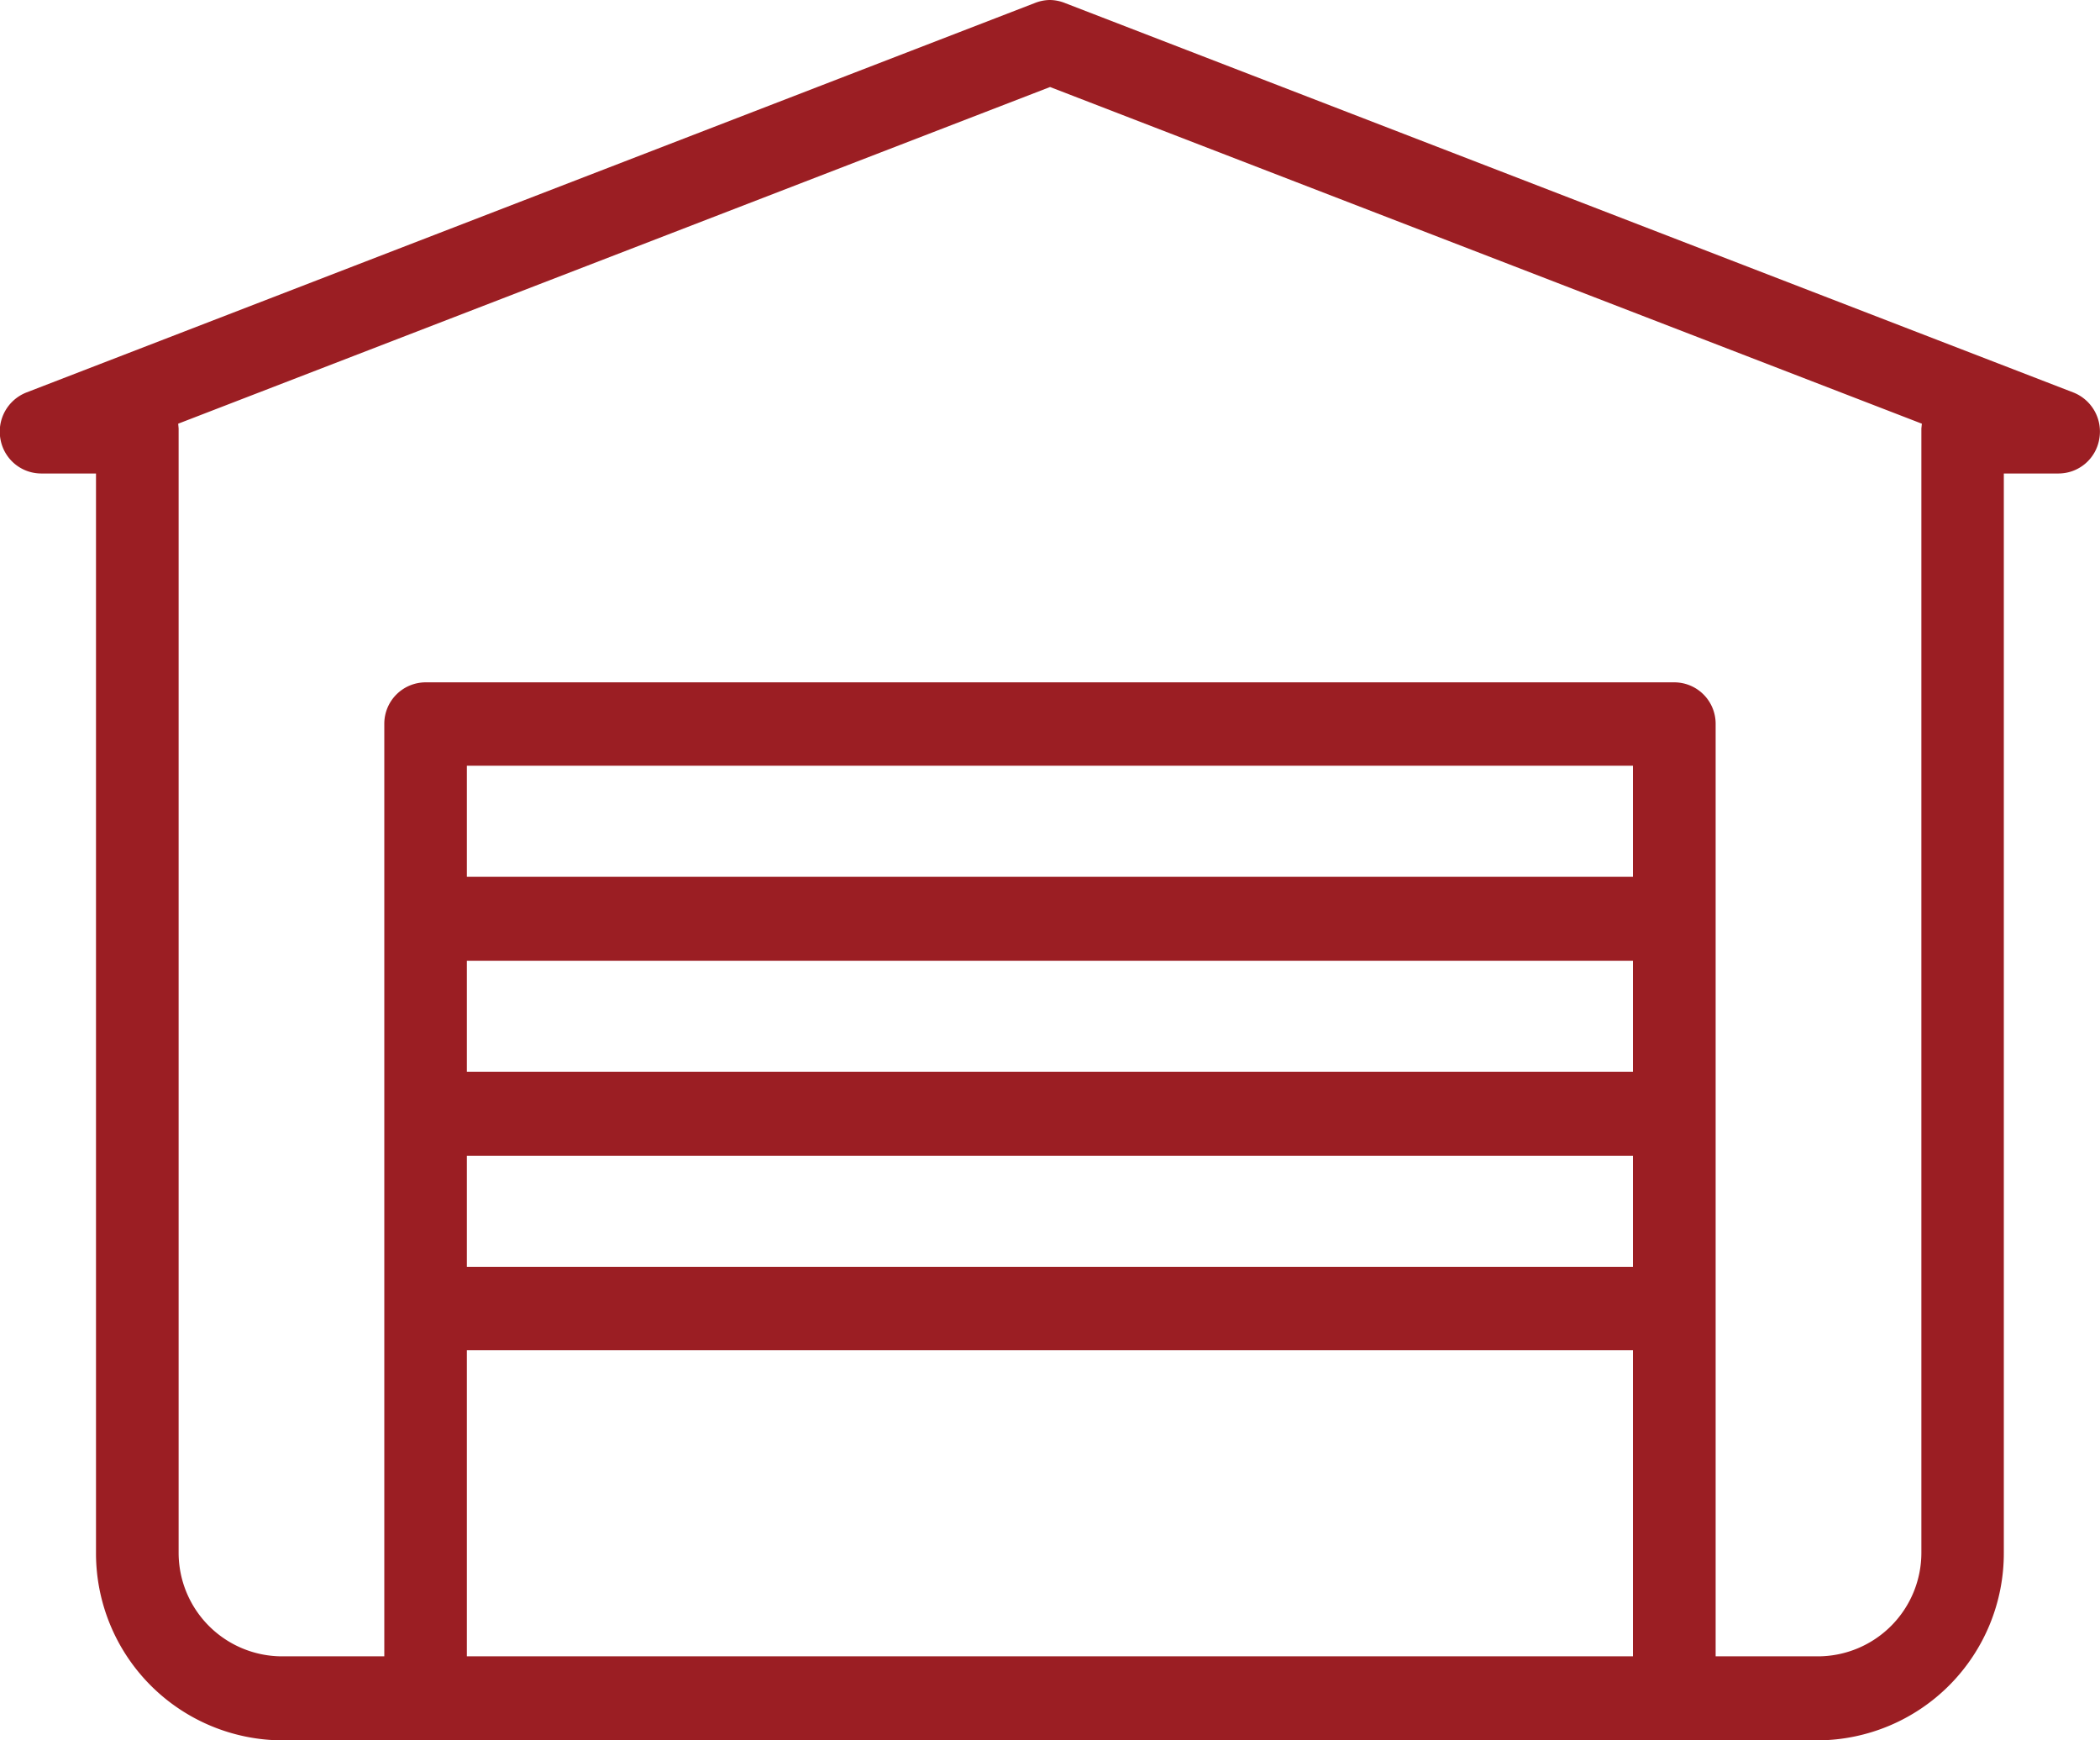 <svg xmlns="http://www.w3.org/2000/svg" width="35" height="29" viewBox="0 0 35 29">
  <defs>
    <style>
      .cls-1 {
        fill: #9b1e23;
        fill-rule: evenodd;
      }
    </style>
  </defs>
  <path id="garages" class="cls-1" d="M424.556,1102.54l-13.7-5.29h0l-3.108-1.2a0.7,0.7,0,0,0-.246-0.05h-0.009a0.7,0.7,0,0,0-.245.05l-3.108,1.2h0l-13.7,5.29a0.7,0.7,0,0,0-.432.78,0.691,0.691,0,0,0,.677.57H391.6v17.98a3.118,3.118,0,0,0,3.091,3.13h25.615a3.118,3.118,0,0,0,3.091-3.13v-17.98h0.913a0.69,0.69,0,0,0,.677-0.57A0.7,0.7,0,0,0,424.556,1102.54Zm-7.34,21.06H397.781v-5.1h19.435v5.1Zm0-6.49H397.781v-1.85h19.435v1.85Zm0-3.25H397.781v-1.85h19.435v1.85Zm0-3.25H397.781v-1.85h19.435v1.85Zm4.807-7.47c0,0.02,0,.04,0,0.05v18.68a1.727,1.727,0,0,1-1.715,1.73h-1.714v-15.54a0.69,0.69,0,0,0-.688-0.69H397.093a0.69,0.69,0,0,0-.688.69v15.54h-1.714a1.727,1.727,0,0,1-1.714-1.73v-18.68c0-.01,0-0.03,0-0.05l-0.007-.08,14.531-5.61,14.53,5.61Z" transform="translate(-390 -1096)"/>
</svg>
